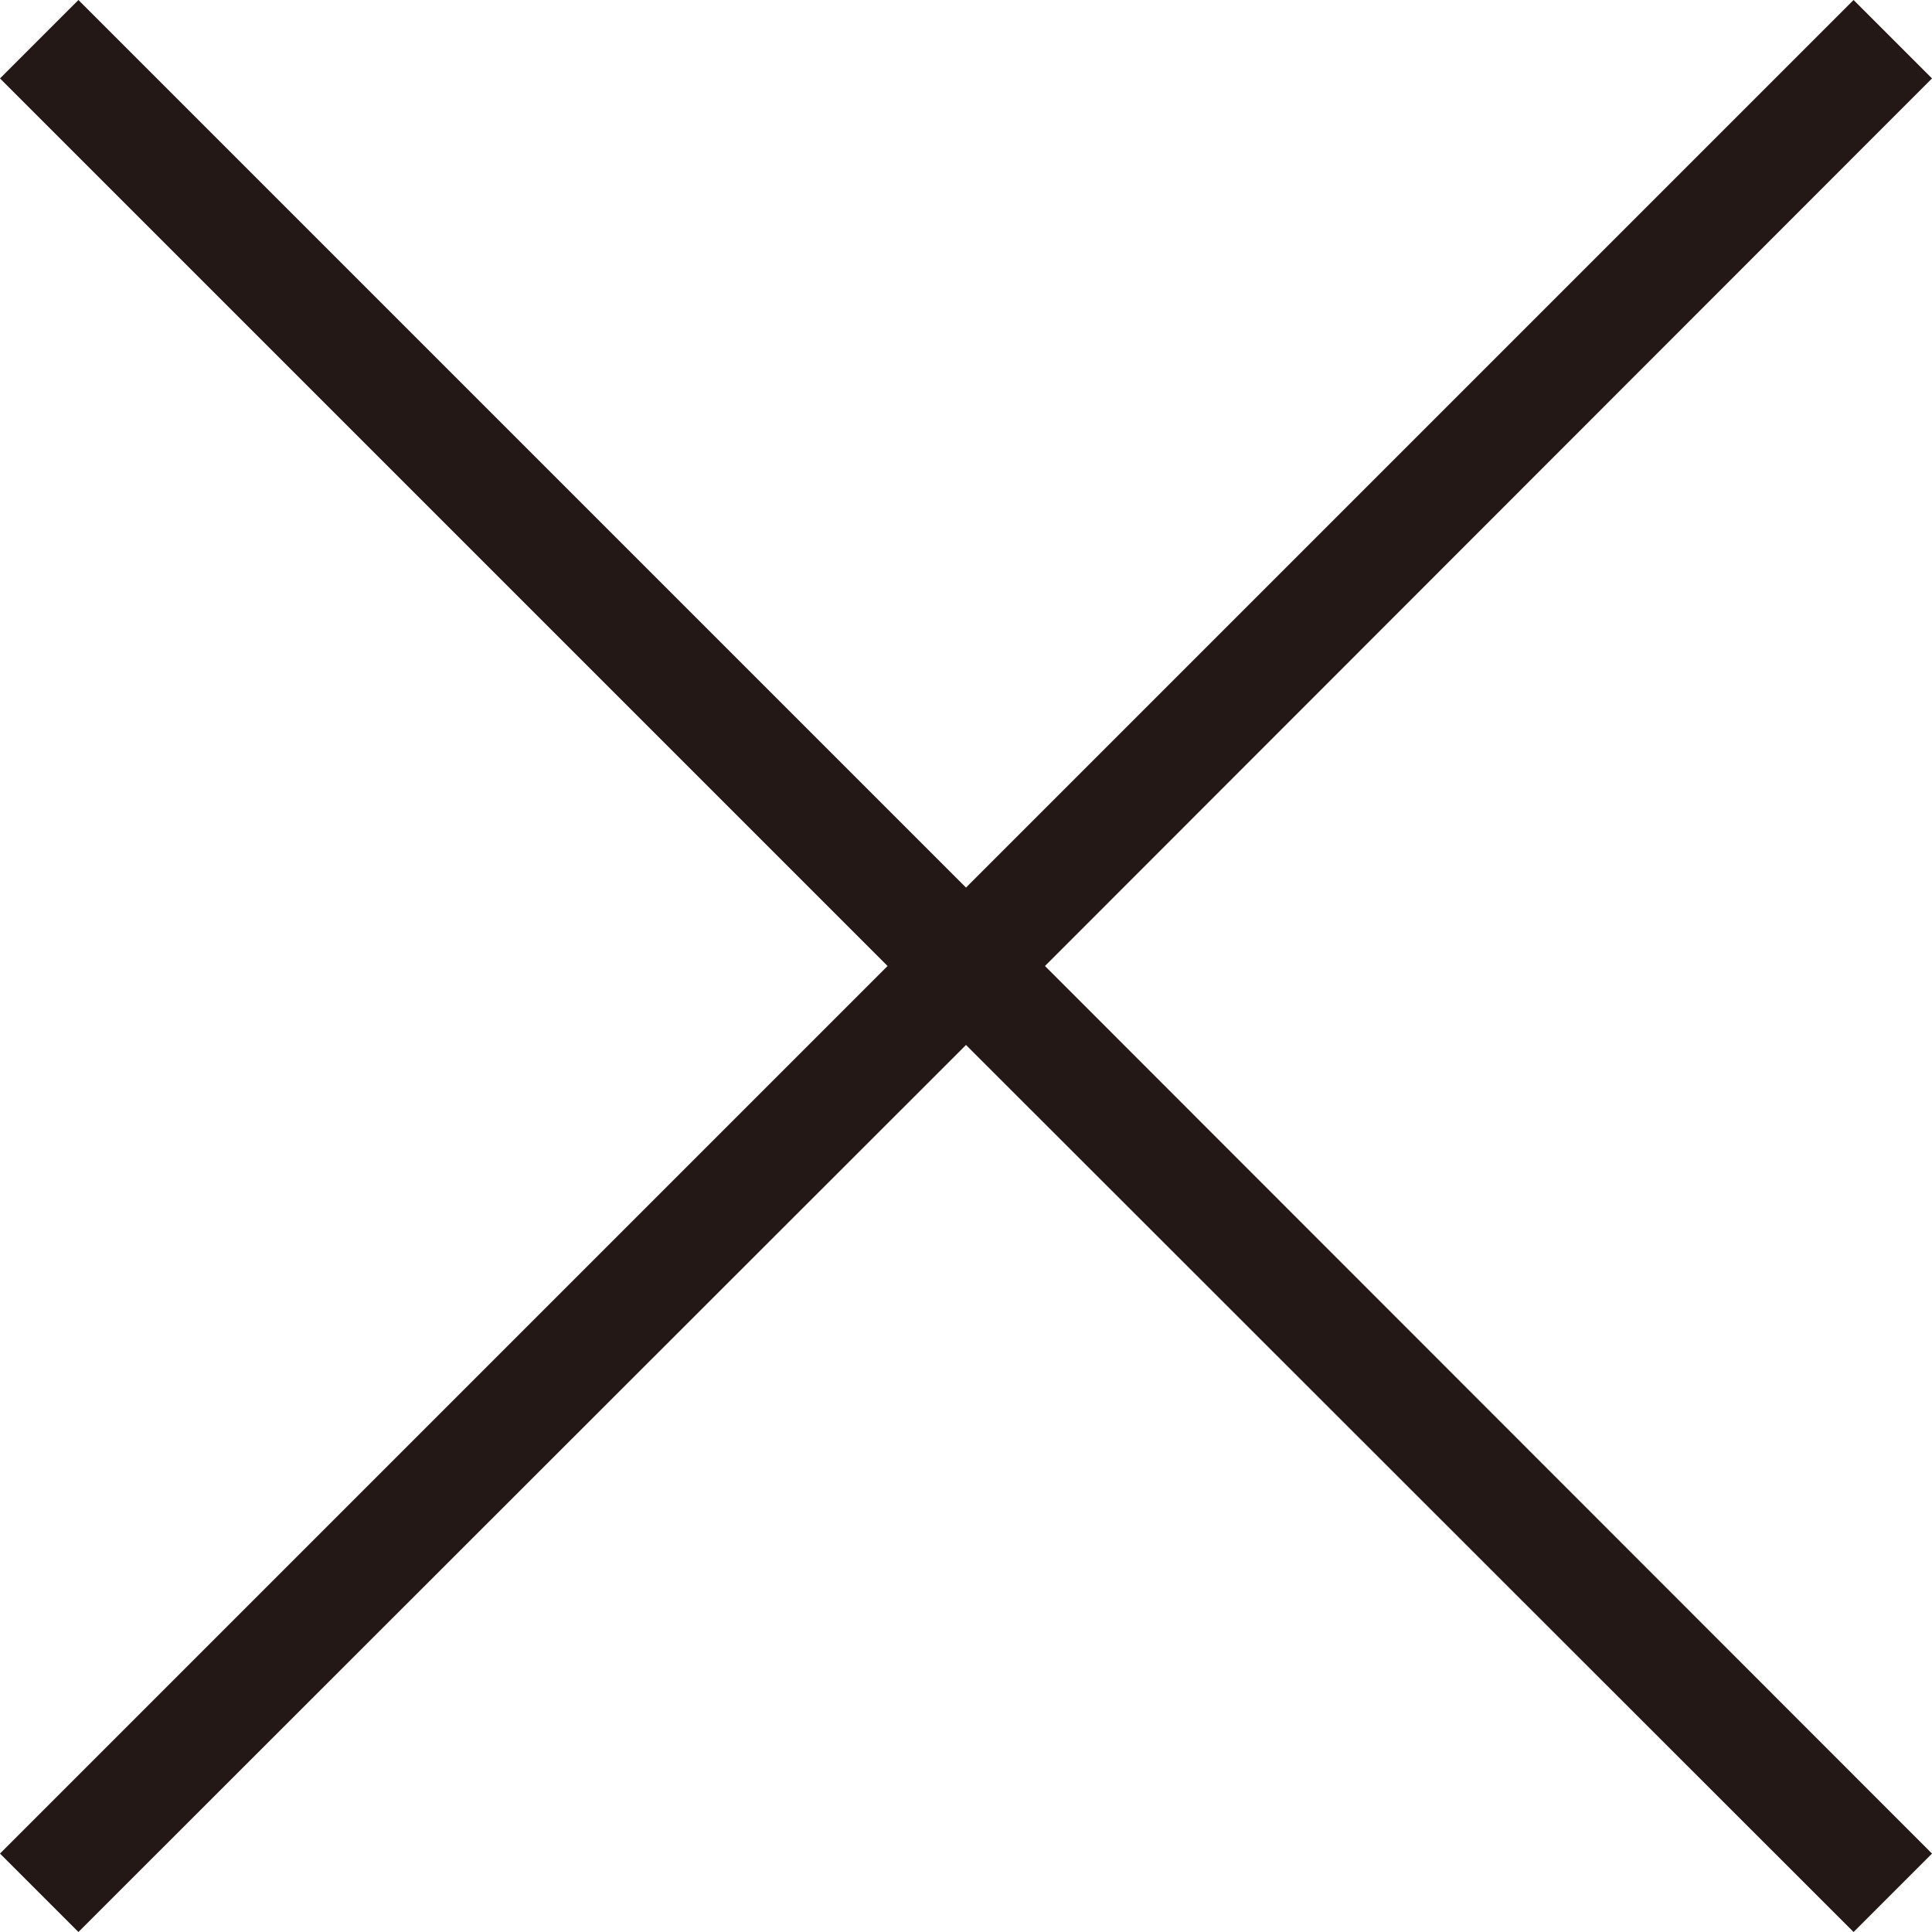 <svg xmlns="http://www.w3.org/2000/svg" viewBox="0 0 34.74 34.74" width="34.74" height="34.74"><defs><style>.cls-1{fill:#231815;}</style></defs><title>nav_close</title><g id="レイヤー_2" data-name="レイヤー 2"><g id="レイヤー_2-2" data-name="レイヤー 2"><polygon class="cls-1" points="34.74 1.41 33.33 0 17.37 15.96 1.41 0 0 1.41 15.96 17.37 0 33.33 1.41 34.74 17.37 18.79 33.33 34.74 34.74 33.33 18.79 17.37 34.74 1.41"/></g></g></svg>
